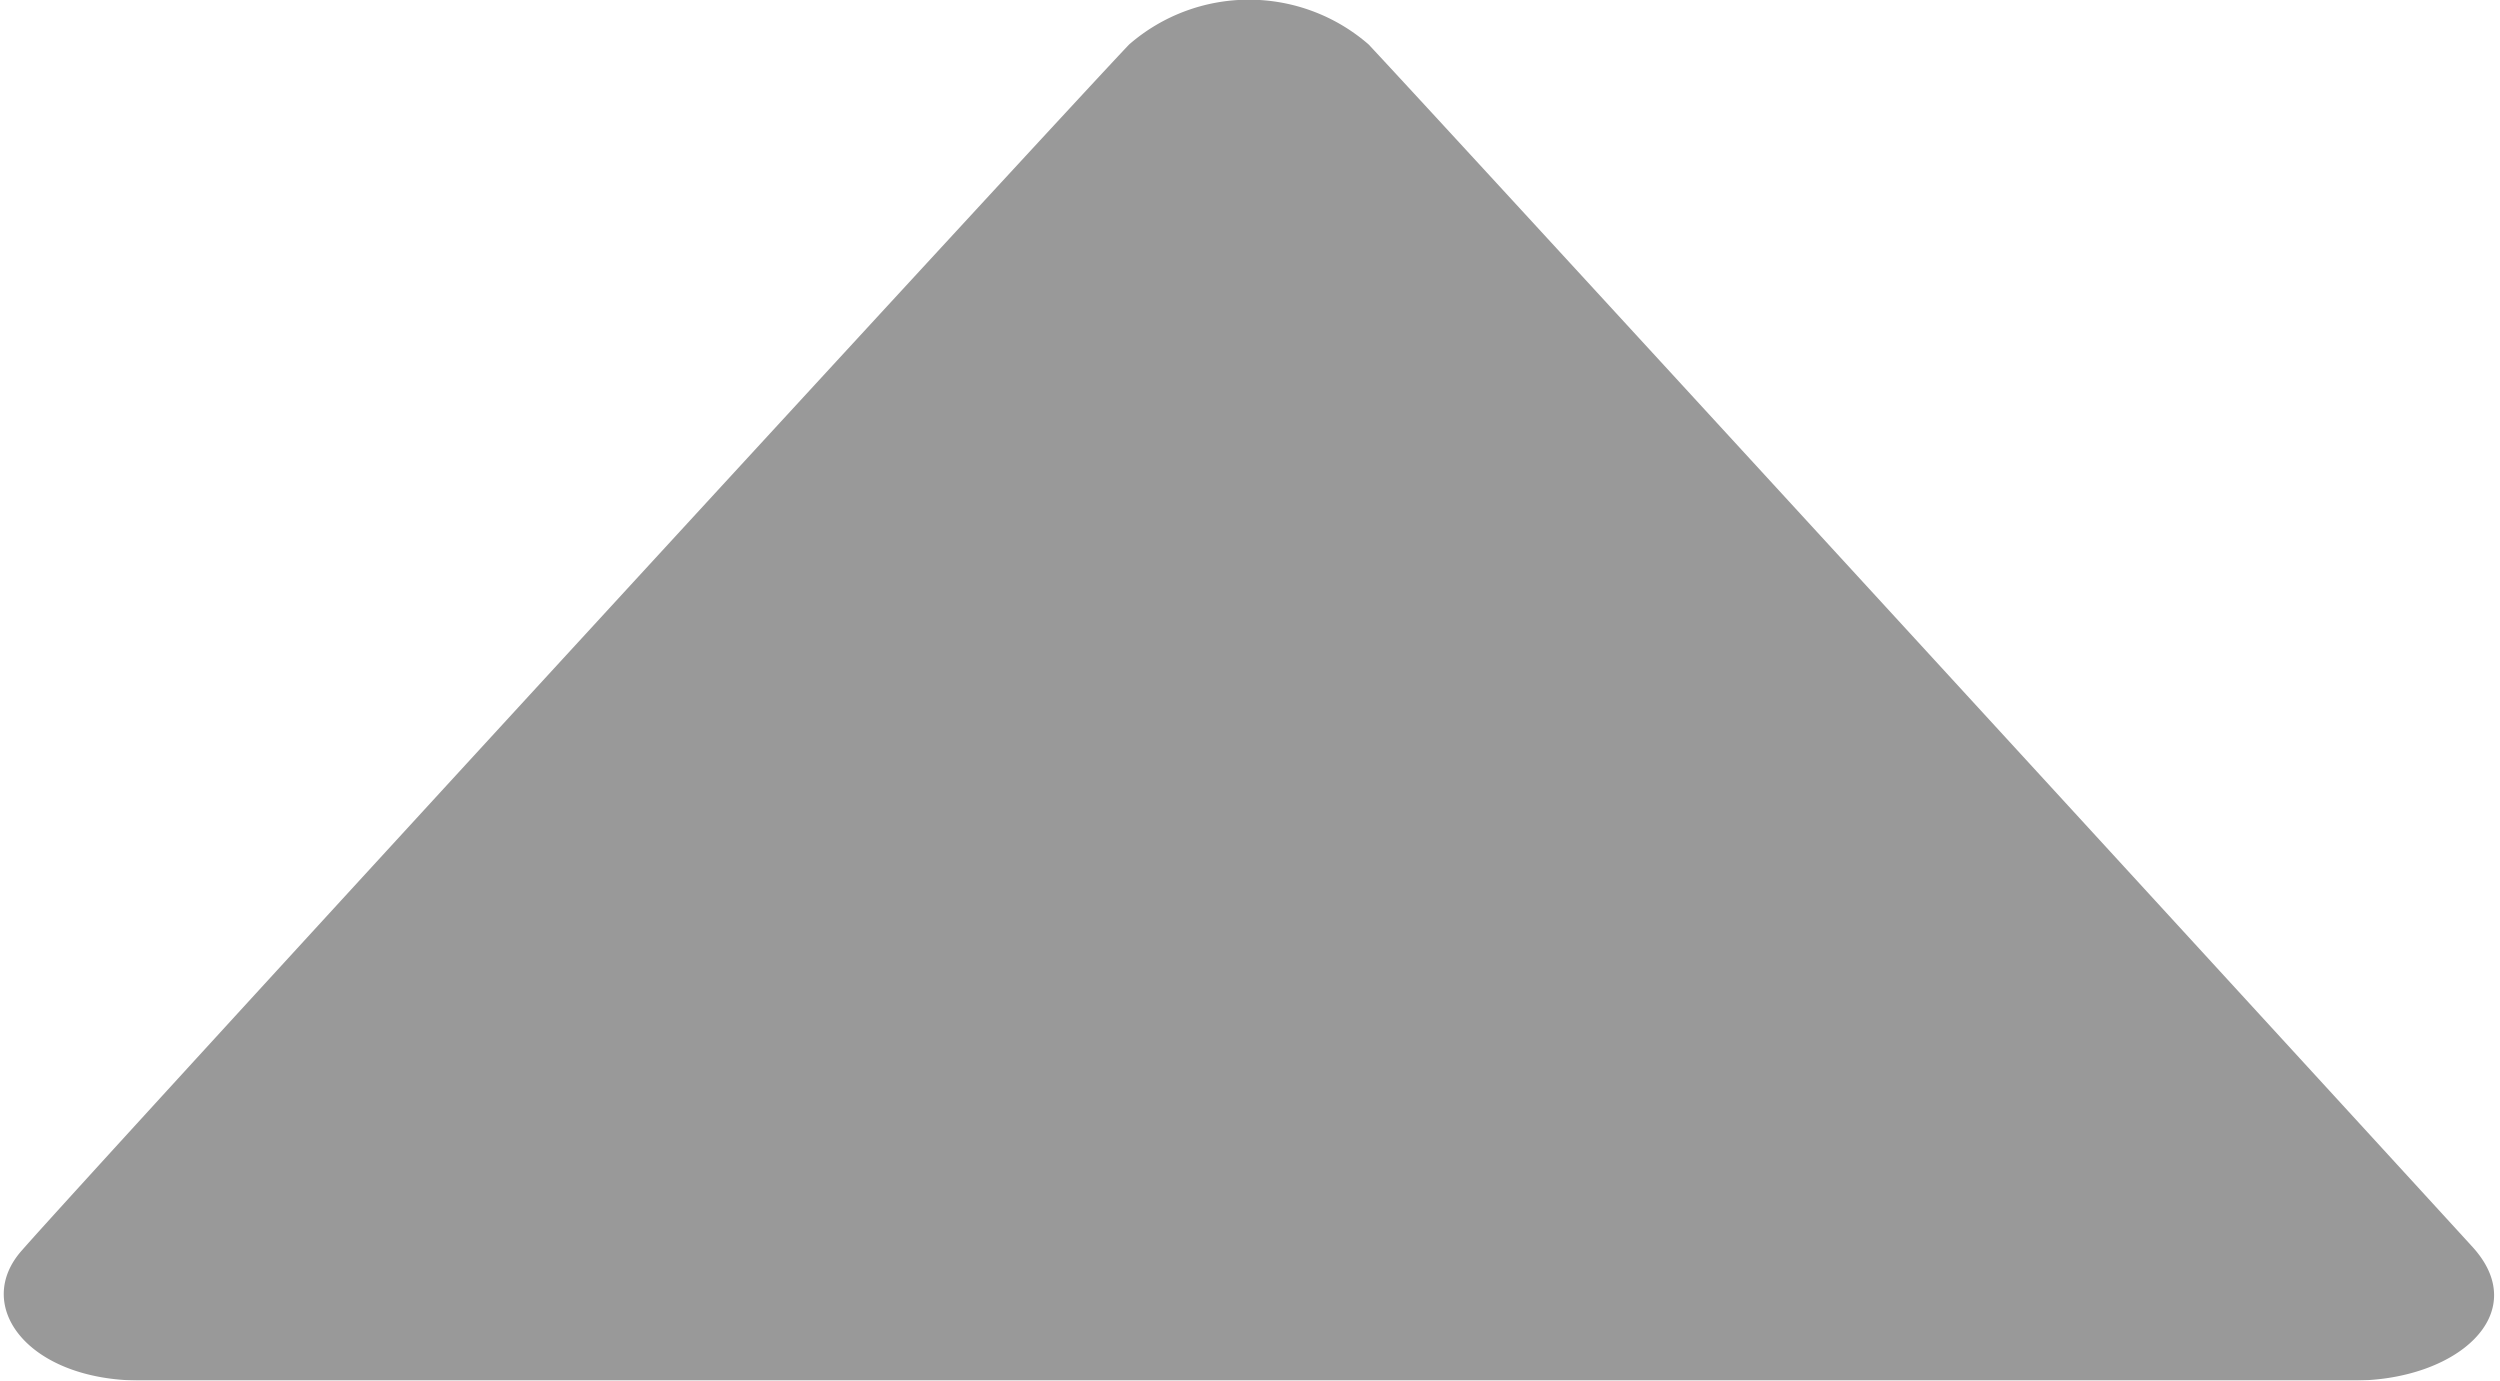 <svg xmlns="http://www.w3.org/2000/svg" xmlns:xlink="http://www.w3.org/1999/xlink" width="9" height="4.97" viewBox="0 0 9 4.97">
<defs>
    <style>
      .cls-1 {
        fill: #999;
        fill-rule: evenodd;
        filter: url(#filter);
      }
    </style>
    <filter id="filter" x="570" y="1478.03" width="9" height="4.97" filterUnits="userSpaceOnUse">
      <feFlood result="flood" flood-color="#a3afba"/>
      <feComposite result="composite" operator="in" in2="SourceGraphic"/>
      <feBlend result="blend" in2="SourceGraphic"/>
    </filter>
  </defs>
  <path id="形状_4_拷贝_10" data-name="形状 4 拷贝 10" class="cls-1" d="M570.507,1483h7.966c0.371,0,.646-0.24.429-0.48-0.173-.19-3.675-4.01-3.975-4.33a0.657,0.657,0,0,0-.862,0c-0.22.23-3.74,4.06-3.985,4.34C569.9,1482.73,570.1,1483,570.507,1483Z" transform="translate(-570 -1478.03)"/>
</svg>
